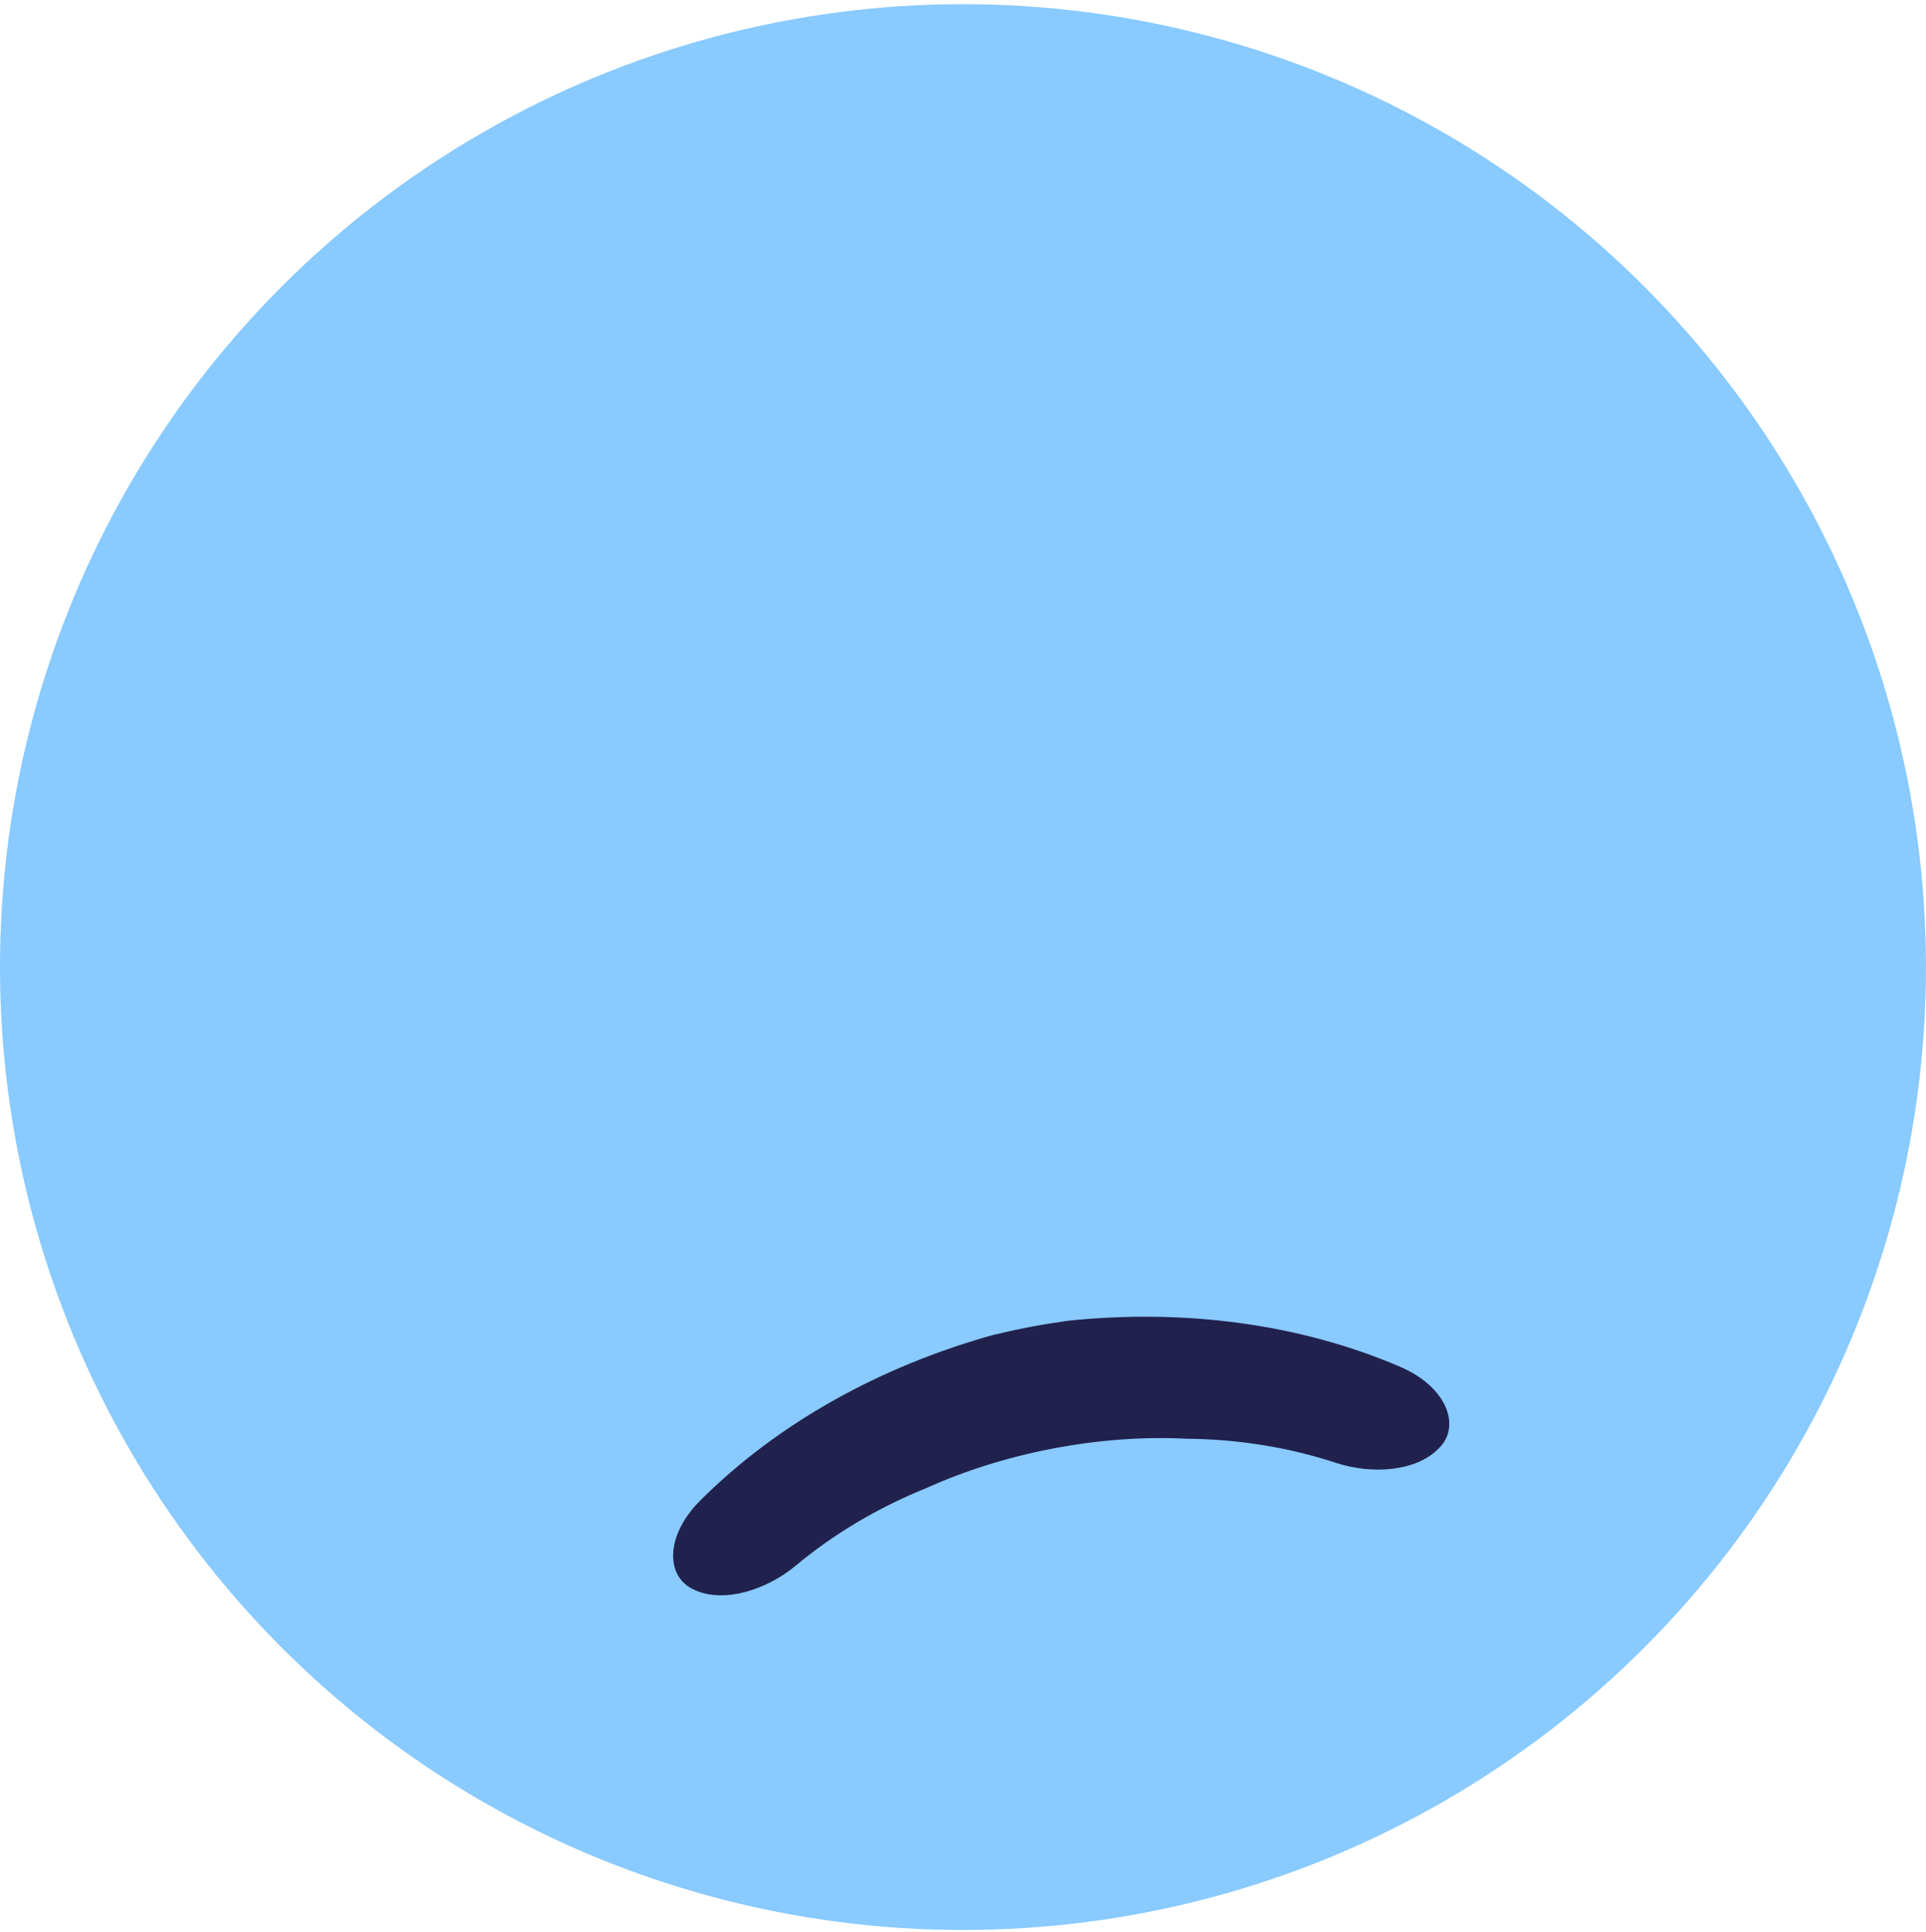 <svg width="320" height="321" viewBox="0 0 320 321" fill="none" xmlns="http://www.w3.org/2000/svg">
<circle cx="159.997" cy="160.692" r="159.997" fill="#89CAFF"/>
<path d="M115.397 264.175L115.55 264.256C120.389 266.373 127.31 264.197 132.168 260.182C138.676 254.745 146.064 250.438 153.911 247.259C160.281 244.391 167.393 242.126 175.012 240.676C182.661 239.218 190.11 238.711 197.125 239.059C205.557 239.137 213.977 240.433 221.991 243.077C227.984 245.031 235.219 244.507 238.942 240.763L239.09 240.623C242.793 236.964 240.37 230.467 232.756 227.166C216.019 219.931 196.722 217.458 177.458 219.458C175.371 219.754 173.273 220.084 171.155 220.488C169.032 220.892 166.953 221.356 164.897 221.848C146.251 227.069 129.216 236.46 116.343 249.332C110.441 255.207 110.572 262.139 115.397 264.175Z" fill="#21214D"/>
</svg>
